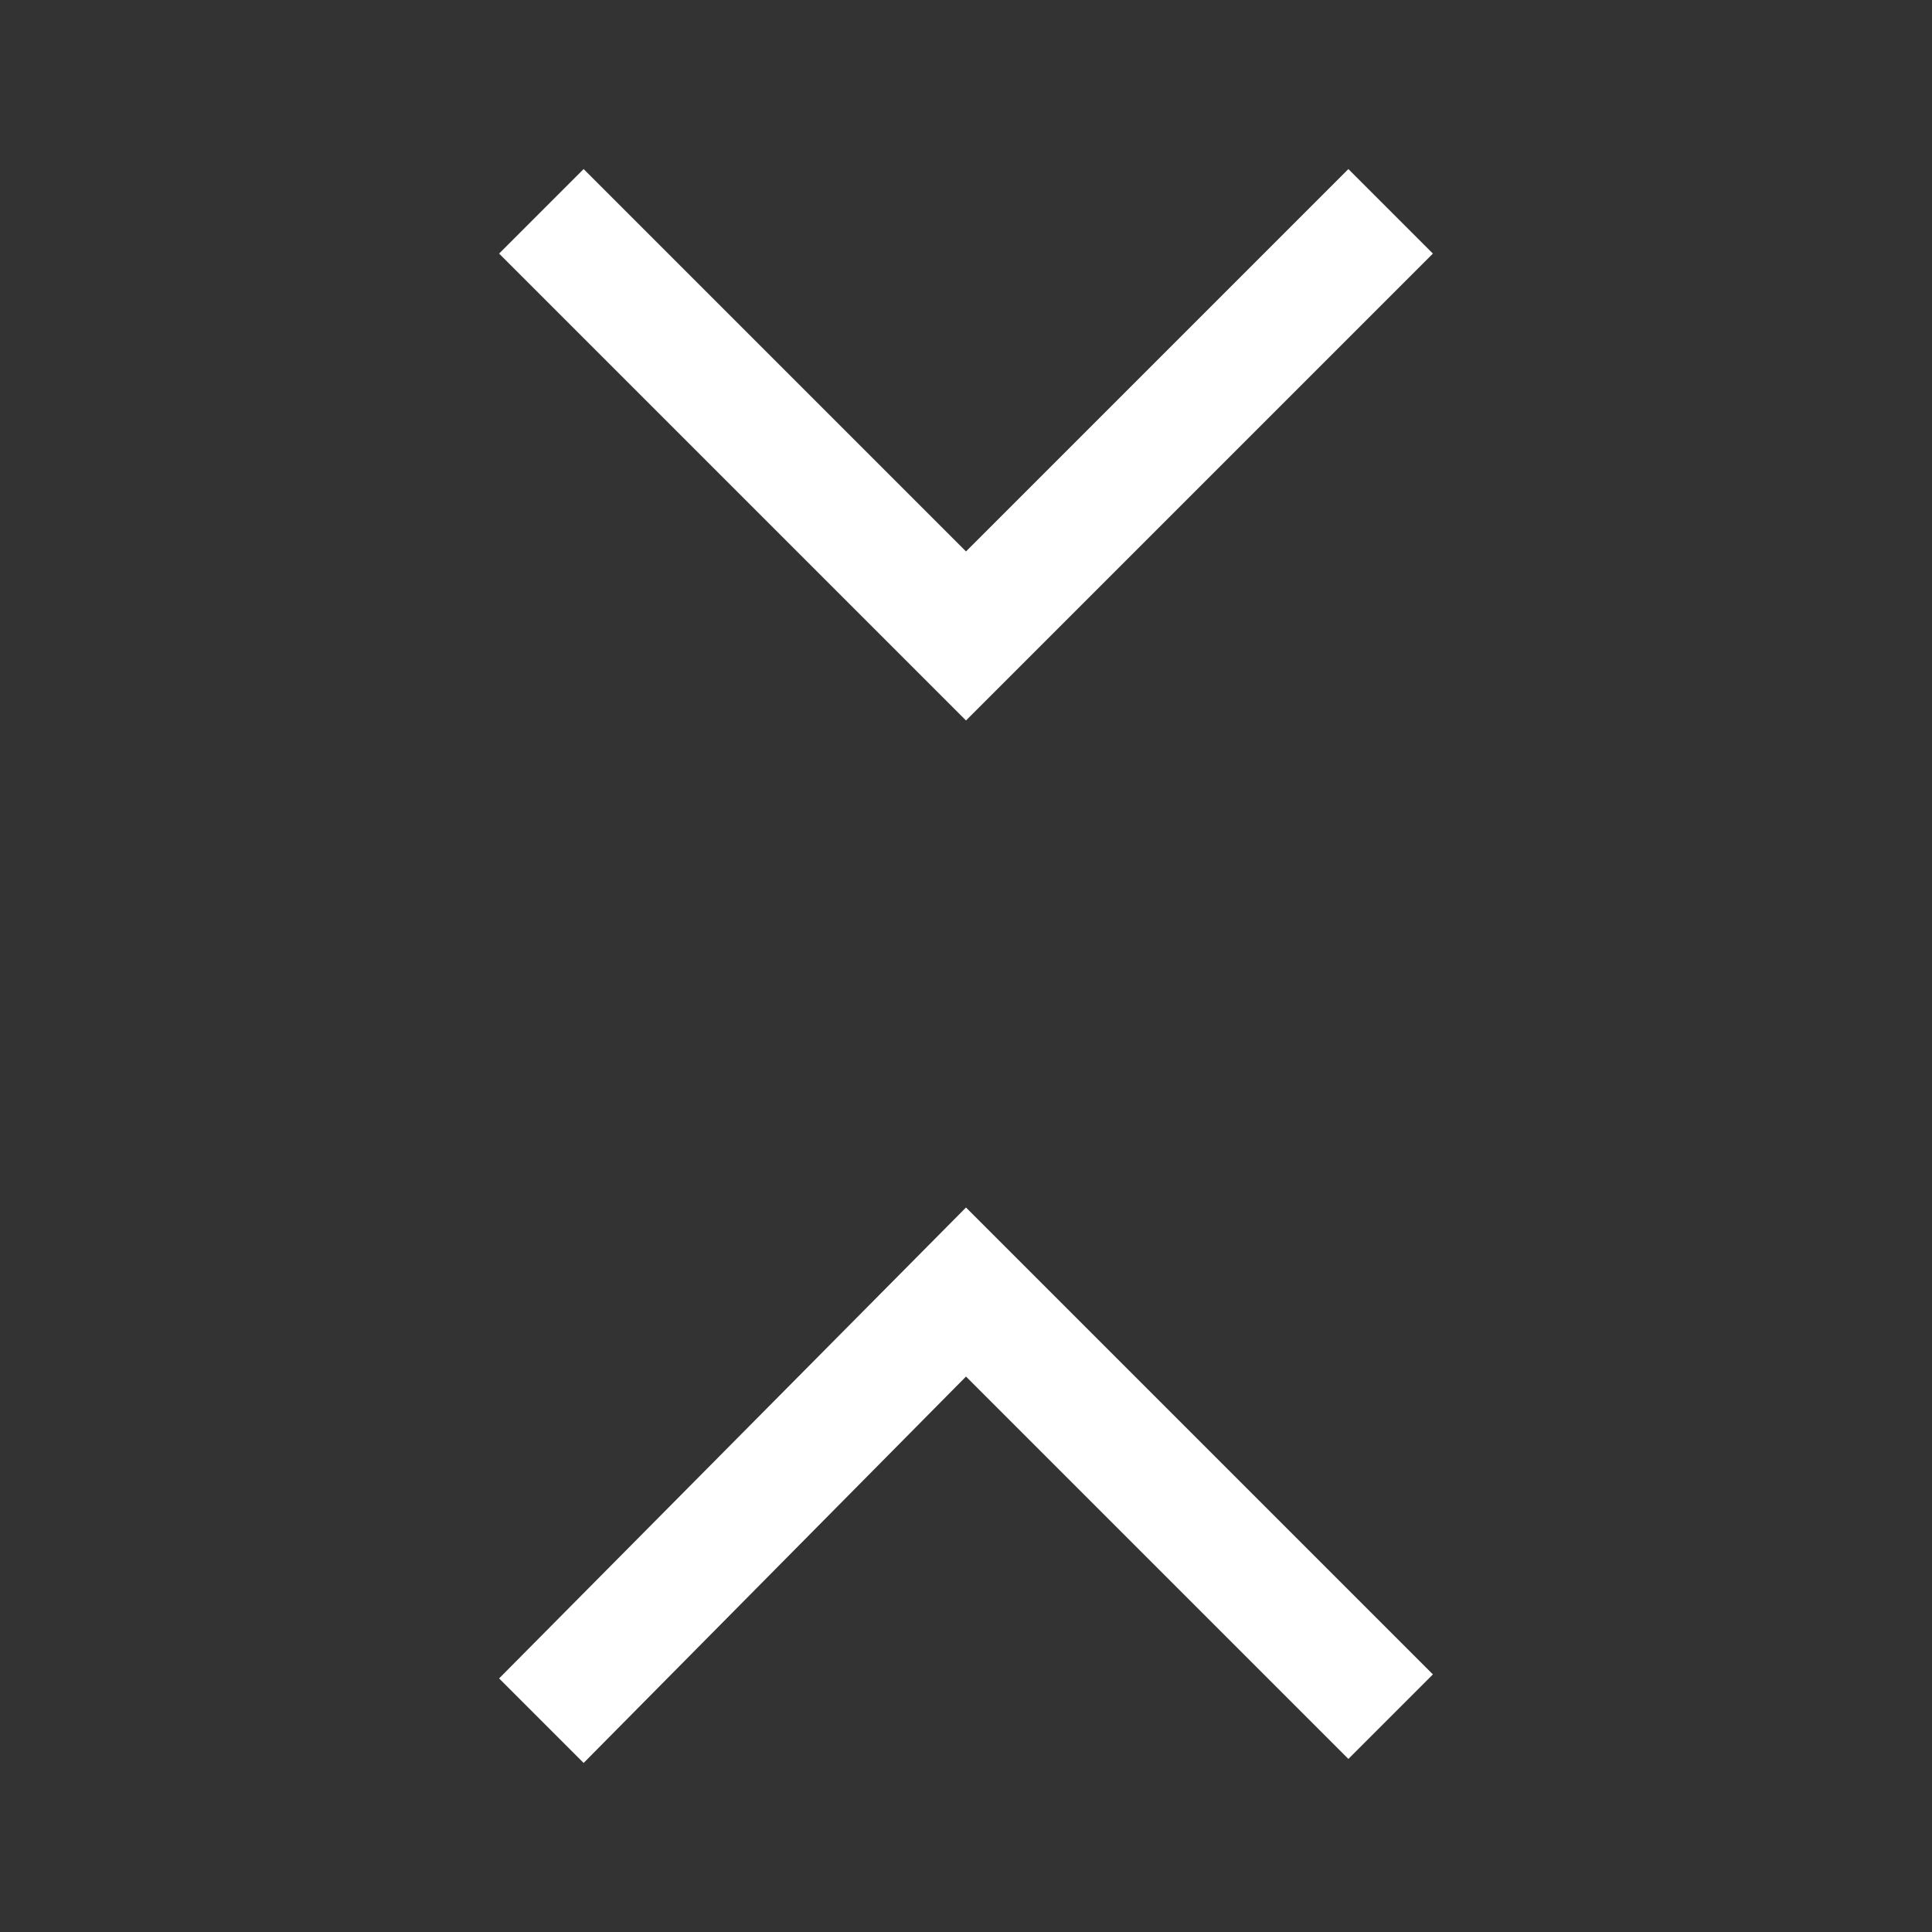<?xml version="1.0" encoding="utf-8"?>
<!-- Generator: Adobe Illustrator 26.0.1, SVG Export Plug-In . SVG Version: 6.00 Build 0)  -->
<svg version="1.1" id="Слой_1" xmlns="http://www.w3.org/2000/svg" xmlns:xlink="http://www.w3.org/1999/xlink" x="0px" y="0px"
	 viewBox="0 0 48 48" style="enable-background:new 0 0 48 48;" xml:space="preserve">
<rect x="0" y="0" width="48" height="48" fill="#333333" stroke="none"/>
<style type="text/css">
	.st0{fill:#FFFFFF;}
</style>
<path class="st0" d="M14.5,43.8l-2.1-2.1L24,30l11.6,11.6l-2.1,2.1L24,34.2L14.5,43.8z M24,17.9L12.4,6.3l2.1-2.1l9.5,9.5l9.5-9.5
	l2.1,2.1L24,17.9z"/>
</svg>
